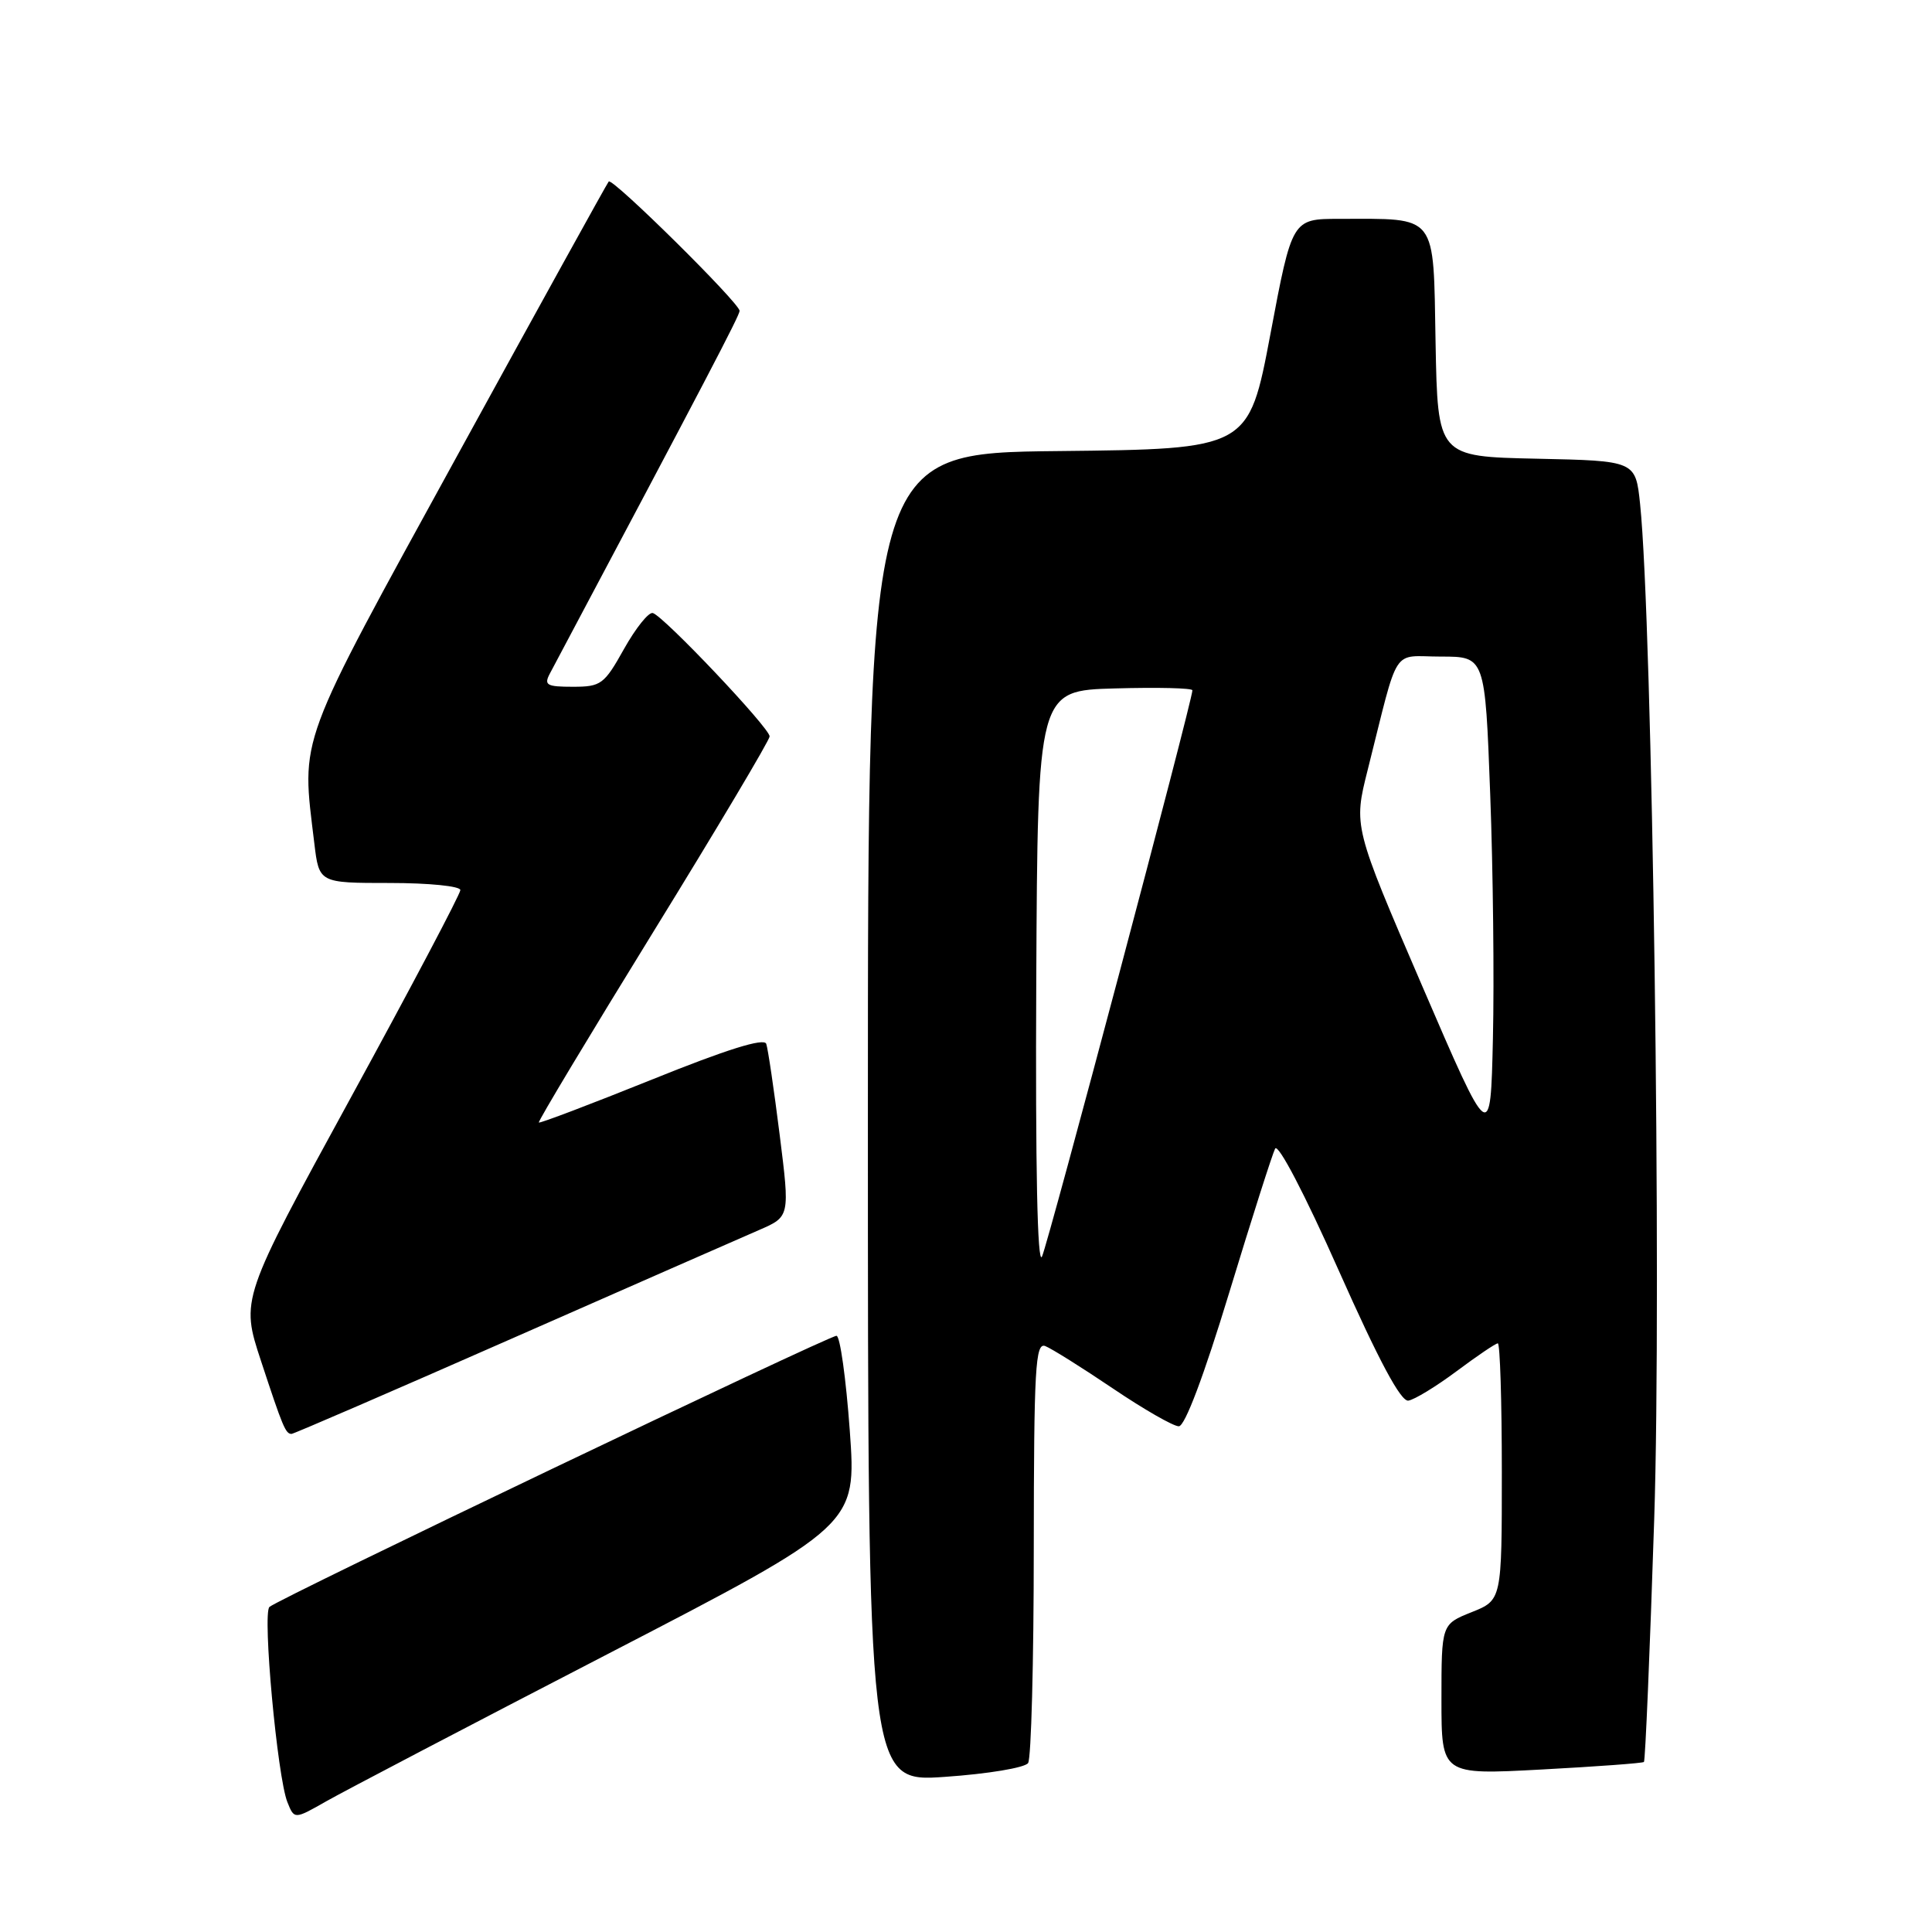 <?xml version="1.0" encoding="UTF-8" standalone="no"?>
<!DOCTYPE svg PUBLIC "-//W3C//DTD SVG 1.1//EN" "http://www.w3.org/Graphics/SVG/1.1/DTD/svg11.dtd" >
<svg xmlns="http://www.w3.org/2000/svg" xmlns:xlink="http://www.w3.org/1999/xlink" version="1.1" viewBox="0 0 256 256">
 <g >
 <path fill="currentColor"
d=" M 80.50 219.18 C 113.50 202.10 113.50 202.10 112.60 189.55 C 112.10 182.65 111.31 177.00 110.84 177.00 C 109.76 177.00 36.77 211.90 35.70 212.93 C 34.76 213.83 36.75 235.47 38.08 238.79 C 39.00 241.09 39.00 241.09 43.25 238.67 C 45.59 237.34 62.35 228.57 80.50 219.18 Z  M 136.23 233.61 C 136.64 233.00 136.98 220.19 136.98 205.14 C 137.00 181.27 137.19 177.86 138.50 178.36 C 139.32 178.68 143.35 181.20 147.45 183.97 C 151.55 186.74 155.49 189.00 156.20 188.99 C 157.01 188.99 159.53 182.29 162.89 171.24 C 165.86 161.48 168.59 152.92 168.96 152.20 C 169.35 151.45 172.88 158.20 177.39 168.35 C 182.70 180.29 185.61 185.73 186.61 185.59 C 187.42 185.47 190.30 183.71 193.01 181.69 C 195.73 179.66 198.18 178.00 198.47 178.00 C 198.76 178.00 199.00 185.65 199.00 195.01 C 199.00 212.02 199.00 212.02 195.00 213.62 C 191.00 215.22 191.00 215.22 191.00 225.20 C 191.00 235.18 191.00 235.18 204.25 234.47 C 211.54 234.08 217.65 233.63 217.83 233.47 C 218.01 233.31 218.62 218.85 219.19 201.34 C 220.19 170.95 218.96 82.52 217.32 66.78 C 216.72 61.06 216.72 61.06 203.61 60.78 C 190.50 60.50 190.50 60.50 190.22 45.37 C 189.91 28.12 190.59 29.00 177.48 29.00 C 171.21 29.00 171.21 29.00 168.34 44.25 C 165.46 59.50 165.46 59.50 140.23 59.77 C 115.00 60.03 115.00 60.03 115.00 148.10 C 115.00 236.16 115.00 236.16 125.25 235.44 C 130.89 235.05 135.83 234.23 136.23 233.61 Z  M 67.82 177.37 C 83.59 170.43 98.34 163.95 100.59 162.98 C 104.67 161.21 104.67 161.21 103.31 150.36 C 102.56 144.39 101.76 138.96 101.53 138.31 C 101.24 137.50 96.29 139.05 86.38 143.05 C 78.28 146.31 71.54 148.87 71.40 148.74 C 71.26 148.60 78.09 137.24 86.56 123.49 C 95.03 109.75 101.97 98.08 101.98 97.58 C 102.00 96.47 87.93 81.62 86.50 81.23 C 85.95 81.08 84.24 83.22 82.69 85.98 C 80.06 90.69 79.64 91.00 75.91 91.00 C 72.43 91.00 72.05 90.78 72.86 89.25 C 93.65 50.12 98.00 41.80 98.00 41.19 C 98.00 40.16 81.15 23.51 80.66 24.05 C 80.44 24.30 71.43 40.61 60.63 60.30 C 39.11 99.54 39.92 97.35 41.65 111.75 C 42.28 117.00 42.28 117.00 51.64 117.00 C 56.85 117.00 61.00 117.42 61.00 117.94 C 61.00 118.46 54.45 130.87 46.44 145.52 C 31.89 172.15 31.89 172.15 34.58 180.32 C 37.47 189.10 37.84 190.00 38.63 190.00 C 38.91 190.00 52.04 184.32 67.82 177.37 Z  M 137.31 130.00 C 137.50 91.50 137.50 91.50 147.75 91.22 C 153.39 91.06 158.00 91.17 158.00 91.47 C 158.00 92.84 138.90 164.73 138.07 166.50 C 137.46 167.79 137.19 154.76 137.31 130.00 Z  M 188.42 130.58 C 179.34 109.50 179.34 109.50 181.23 102.00 C 185.46 85.20 184.29 87.00 190.93 87.00 C 196.78 87.00 196.78 87.00 197.46 105.25 C 197.84 115.29 198.00 129.84 197.82 137.58 C 197.50 151.66 197.50 151.66 188.42 130.58 Z "/>
</g>
</svg>